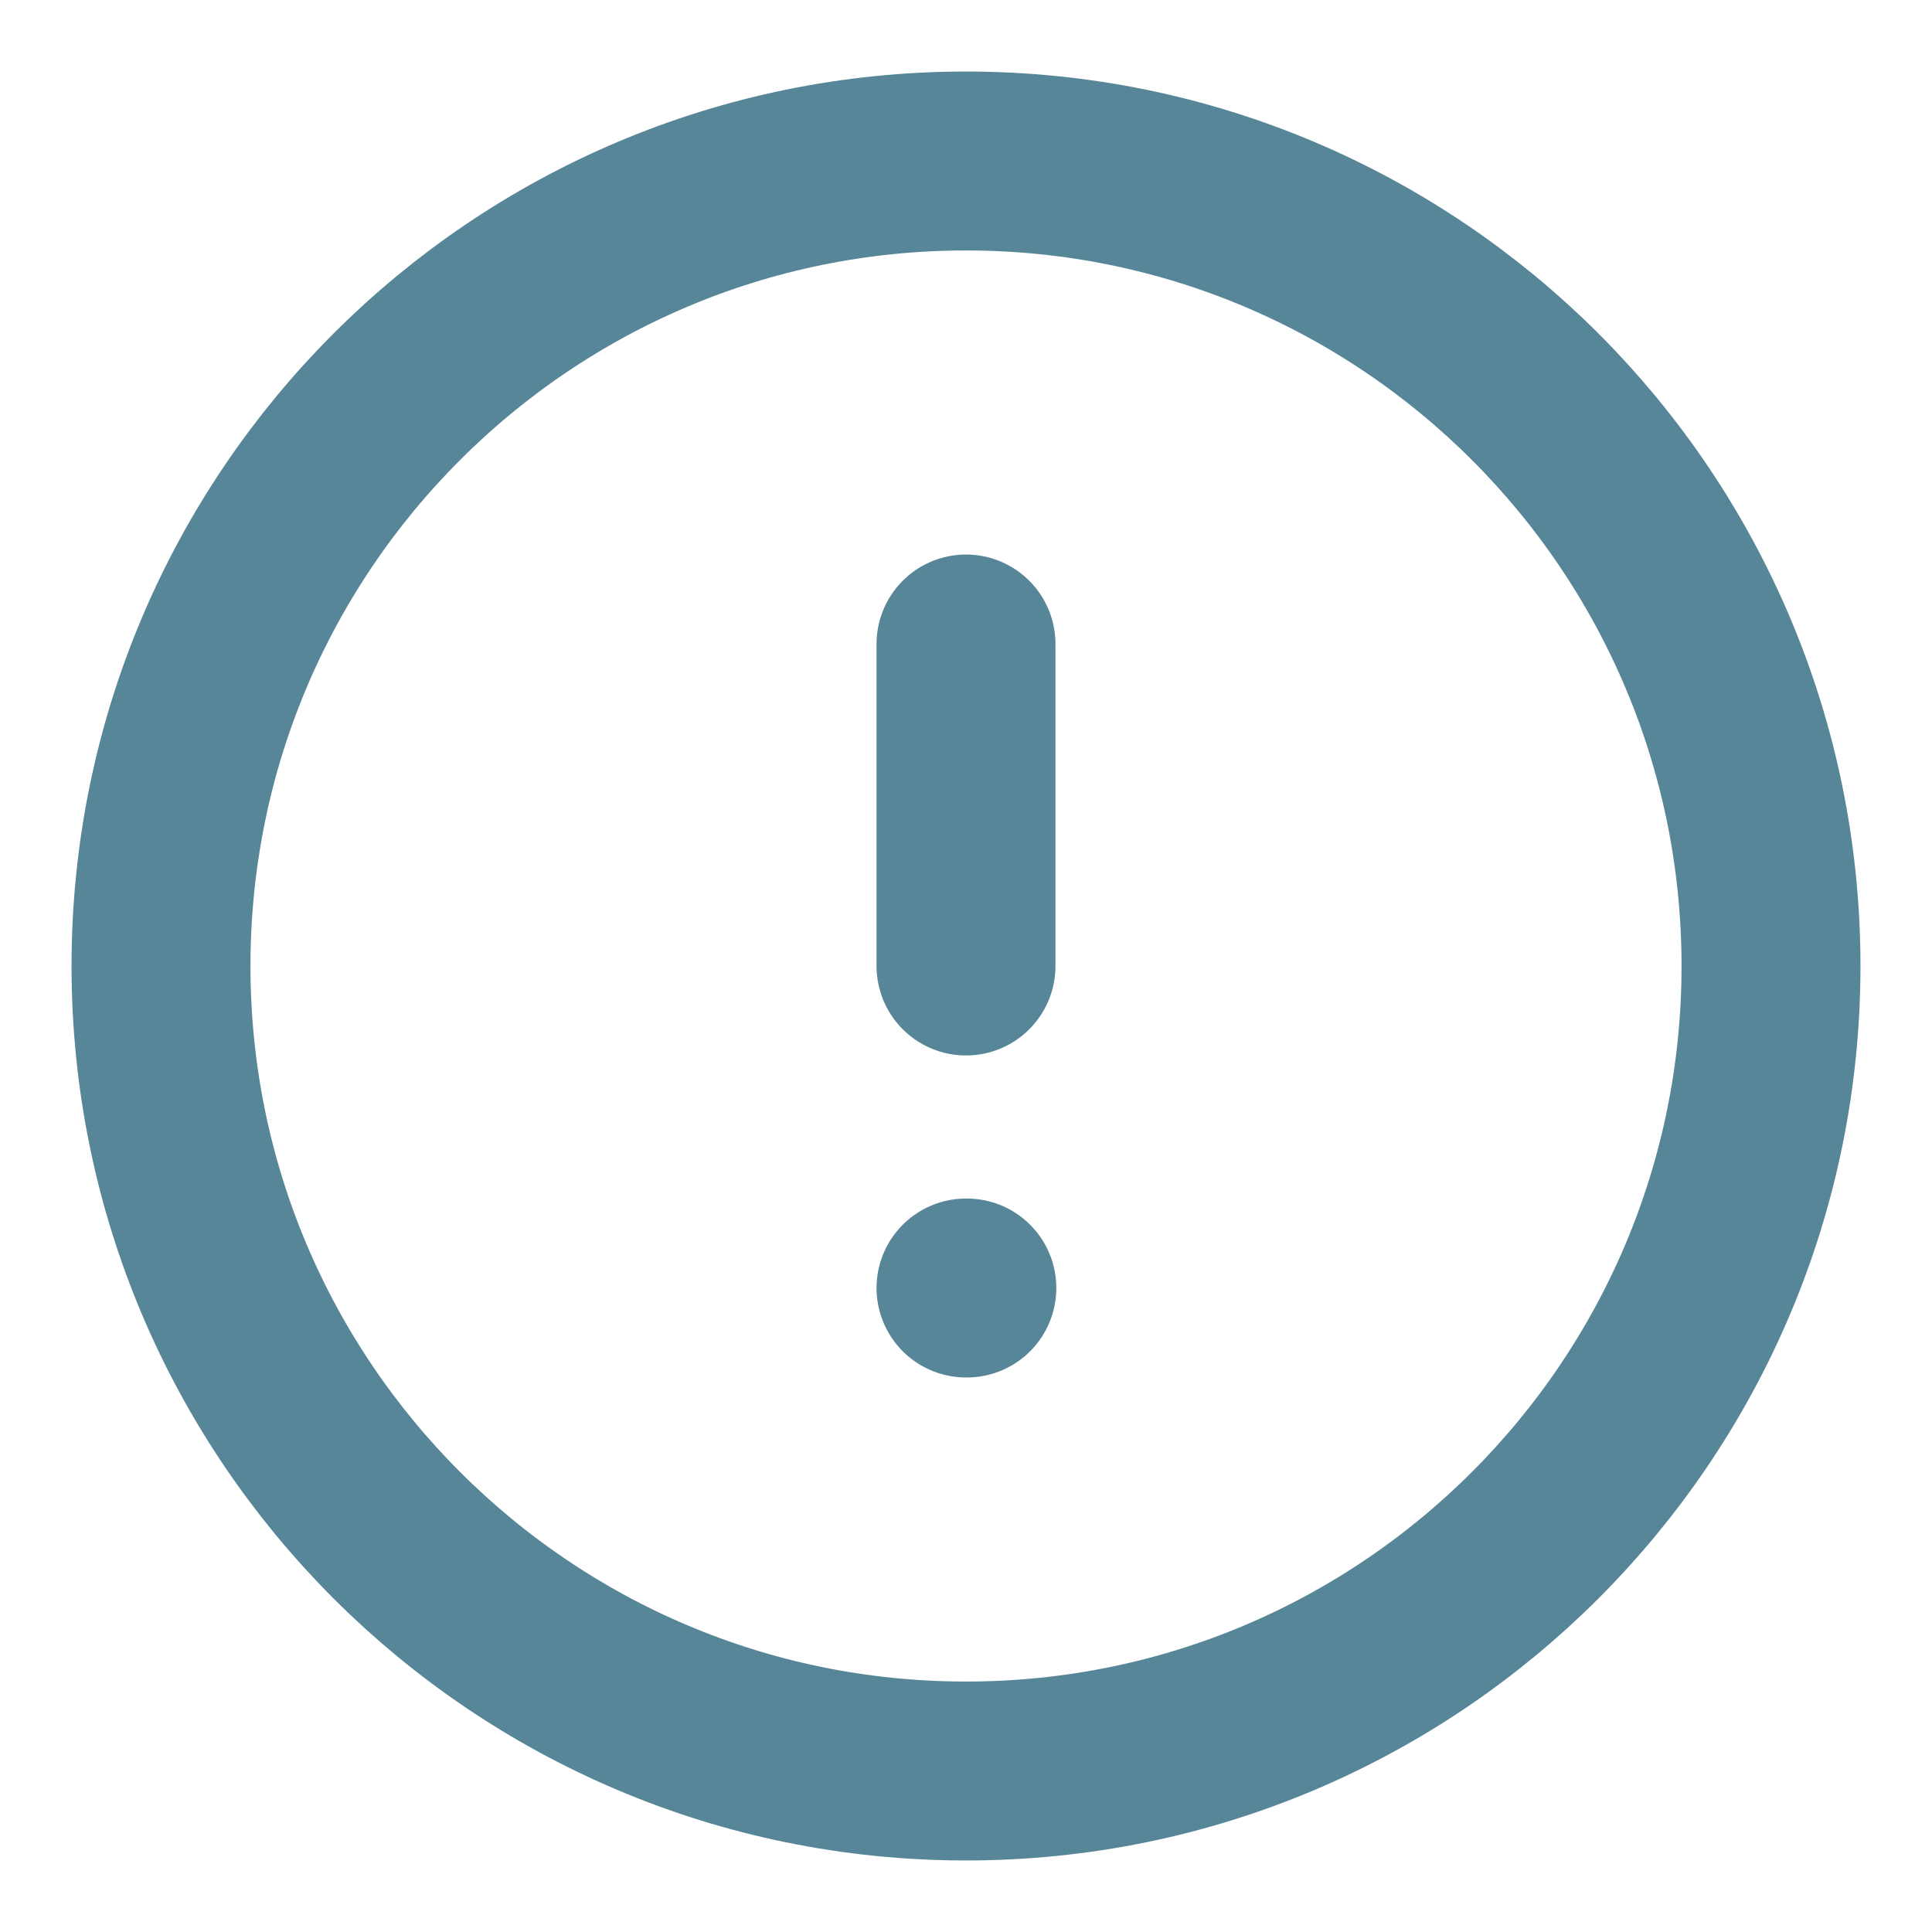 <svg width="18" height="18" viewBox="0 0 18 18" fill="none" xmlns="http://www.w3.org/2000/svg">
<g clip-path="url(#clip0_1722_8204)">
<path d="M9 6V9M9 12H9.008M16.5 9C16.5 13.142 13.142 16.5 9 16.5C4.858 16.5 1.5 13.142 1.5 9C1.5 4.858 4.858 1.5 9 1.5C13.142 1.5 16.5 4.858 16.5 9Z" stroke="#578699" stroke-width="1.667" stroke-linecap="round" stroke-linejoin="round"/>
</g>
<defs>
<clipPath id="clip0_1722_8204">
<rect width="18" height="18" fill="white"/>
</clipPath>
</defs>
</svg>
